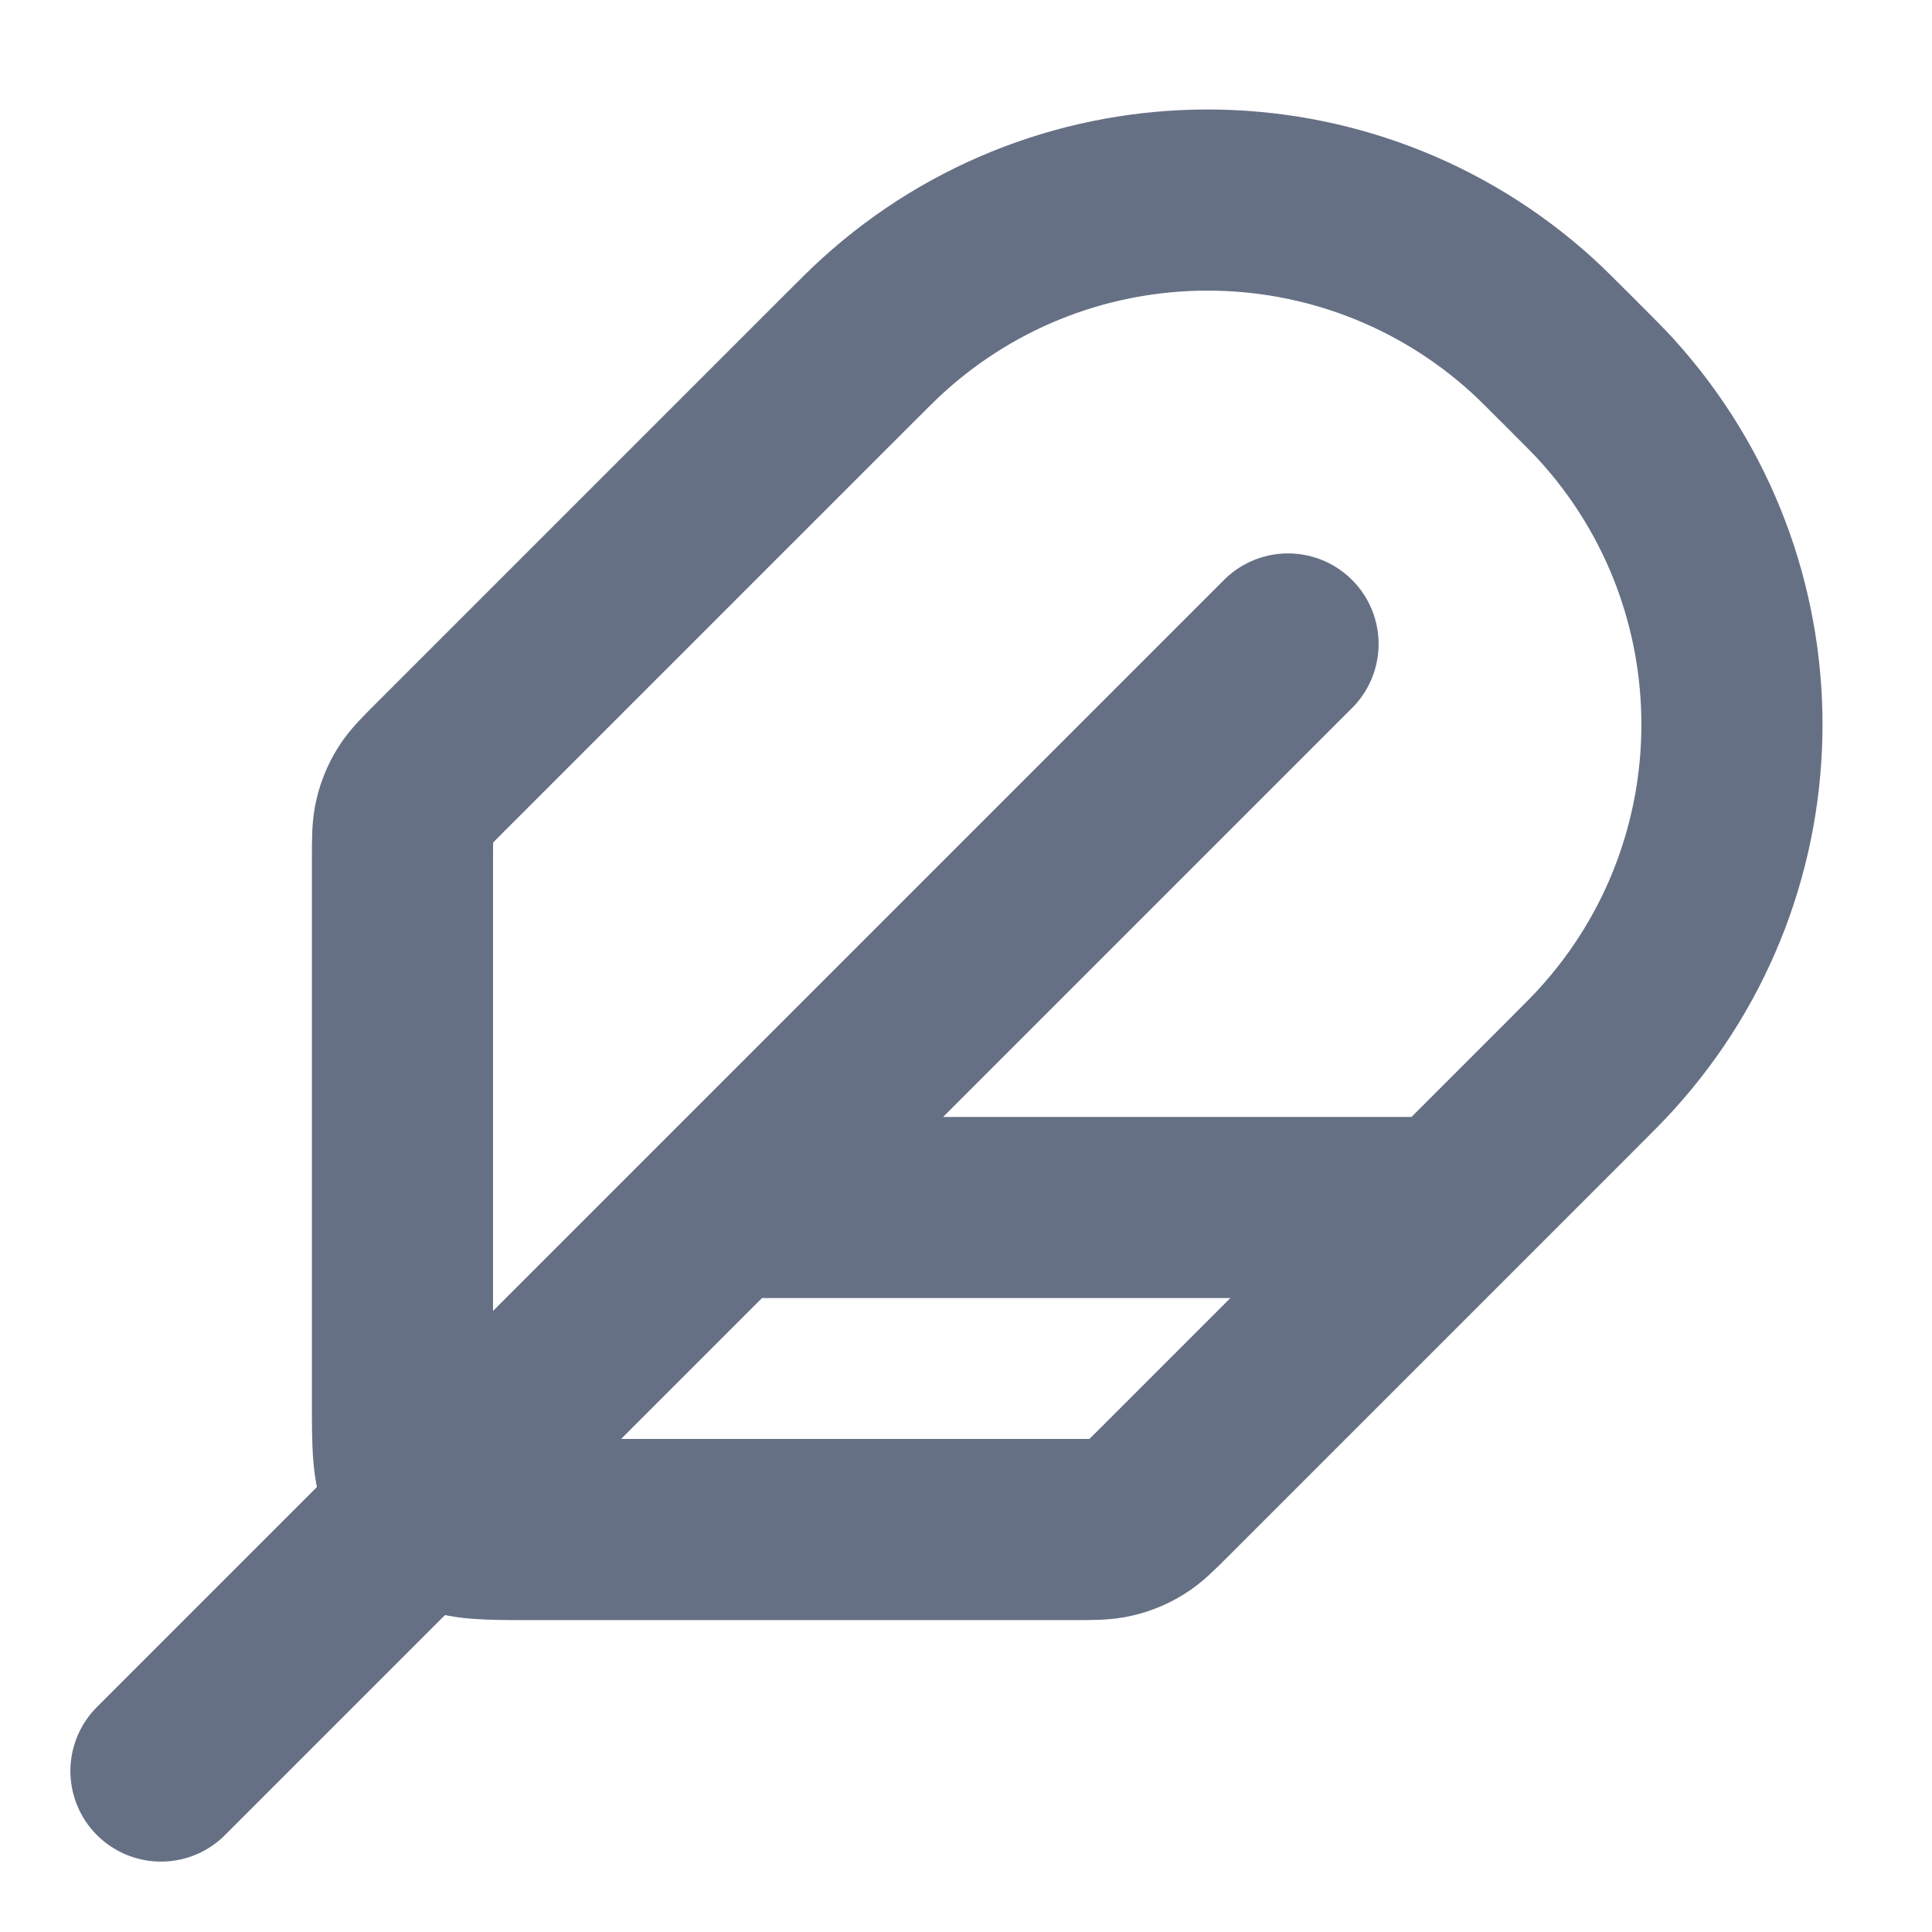 <svg width="16" height="16" viewBox="0 0 16 16" fill="none" xmlns="http://www.w3.org/2000/svg">
<g clip-path="url(#clip0_1_20543)">
<path d="M10.667 5.333L1.333 14.667M12 10H6M4.4 12.667H8.892C9.055 12.667 9.136 12.667 9.213 12.648C9.281 12.632 9.346 12.605 9.406 12.568C9.473 12.527 9.531 12.469 9.646 12.354L13 9C13.159 8.841 13.239 8.761 13.303 8.69C14.69 7.165 14.69 4.835 13.303 3.309C13.239 3.239 13.159 3.159 13 3C12.841 2.841 12.761 2.761 12.691 2.697C11.165 1.31 8.835 1.31 7.31 2.697C7.239 2.761 7.159 2.841 7 3L3.646 6.354C3.531 6.469 3.473 6.527 3.432 6.594C3.395 6.654 3.368 6.719 3.352 6.787C3.333 6.864 3.333 6.945 3.333 7.108V11.6C3.333 11.973 3.333 12.16 3.406 12.303C3.47 12.428 3.572 12.53 3.697 12.594C3.84 12.667 4.027 12.667 4.4 12.667Z" stroke="#667085" stroke-width="1.5" stroke-linecap="round" stroke-linejoin="round"/>
</g>
<defs>
<clipPath id="clip0_1_20543">
<rect width="16" height="16" fill="white"/>
</clipPath>
</defs>
</svg>
